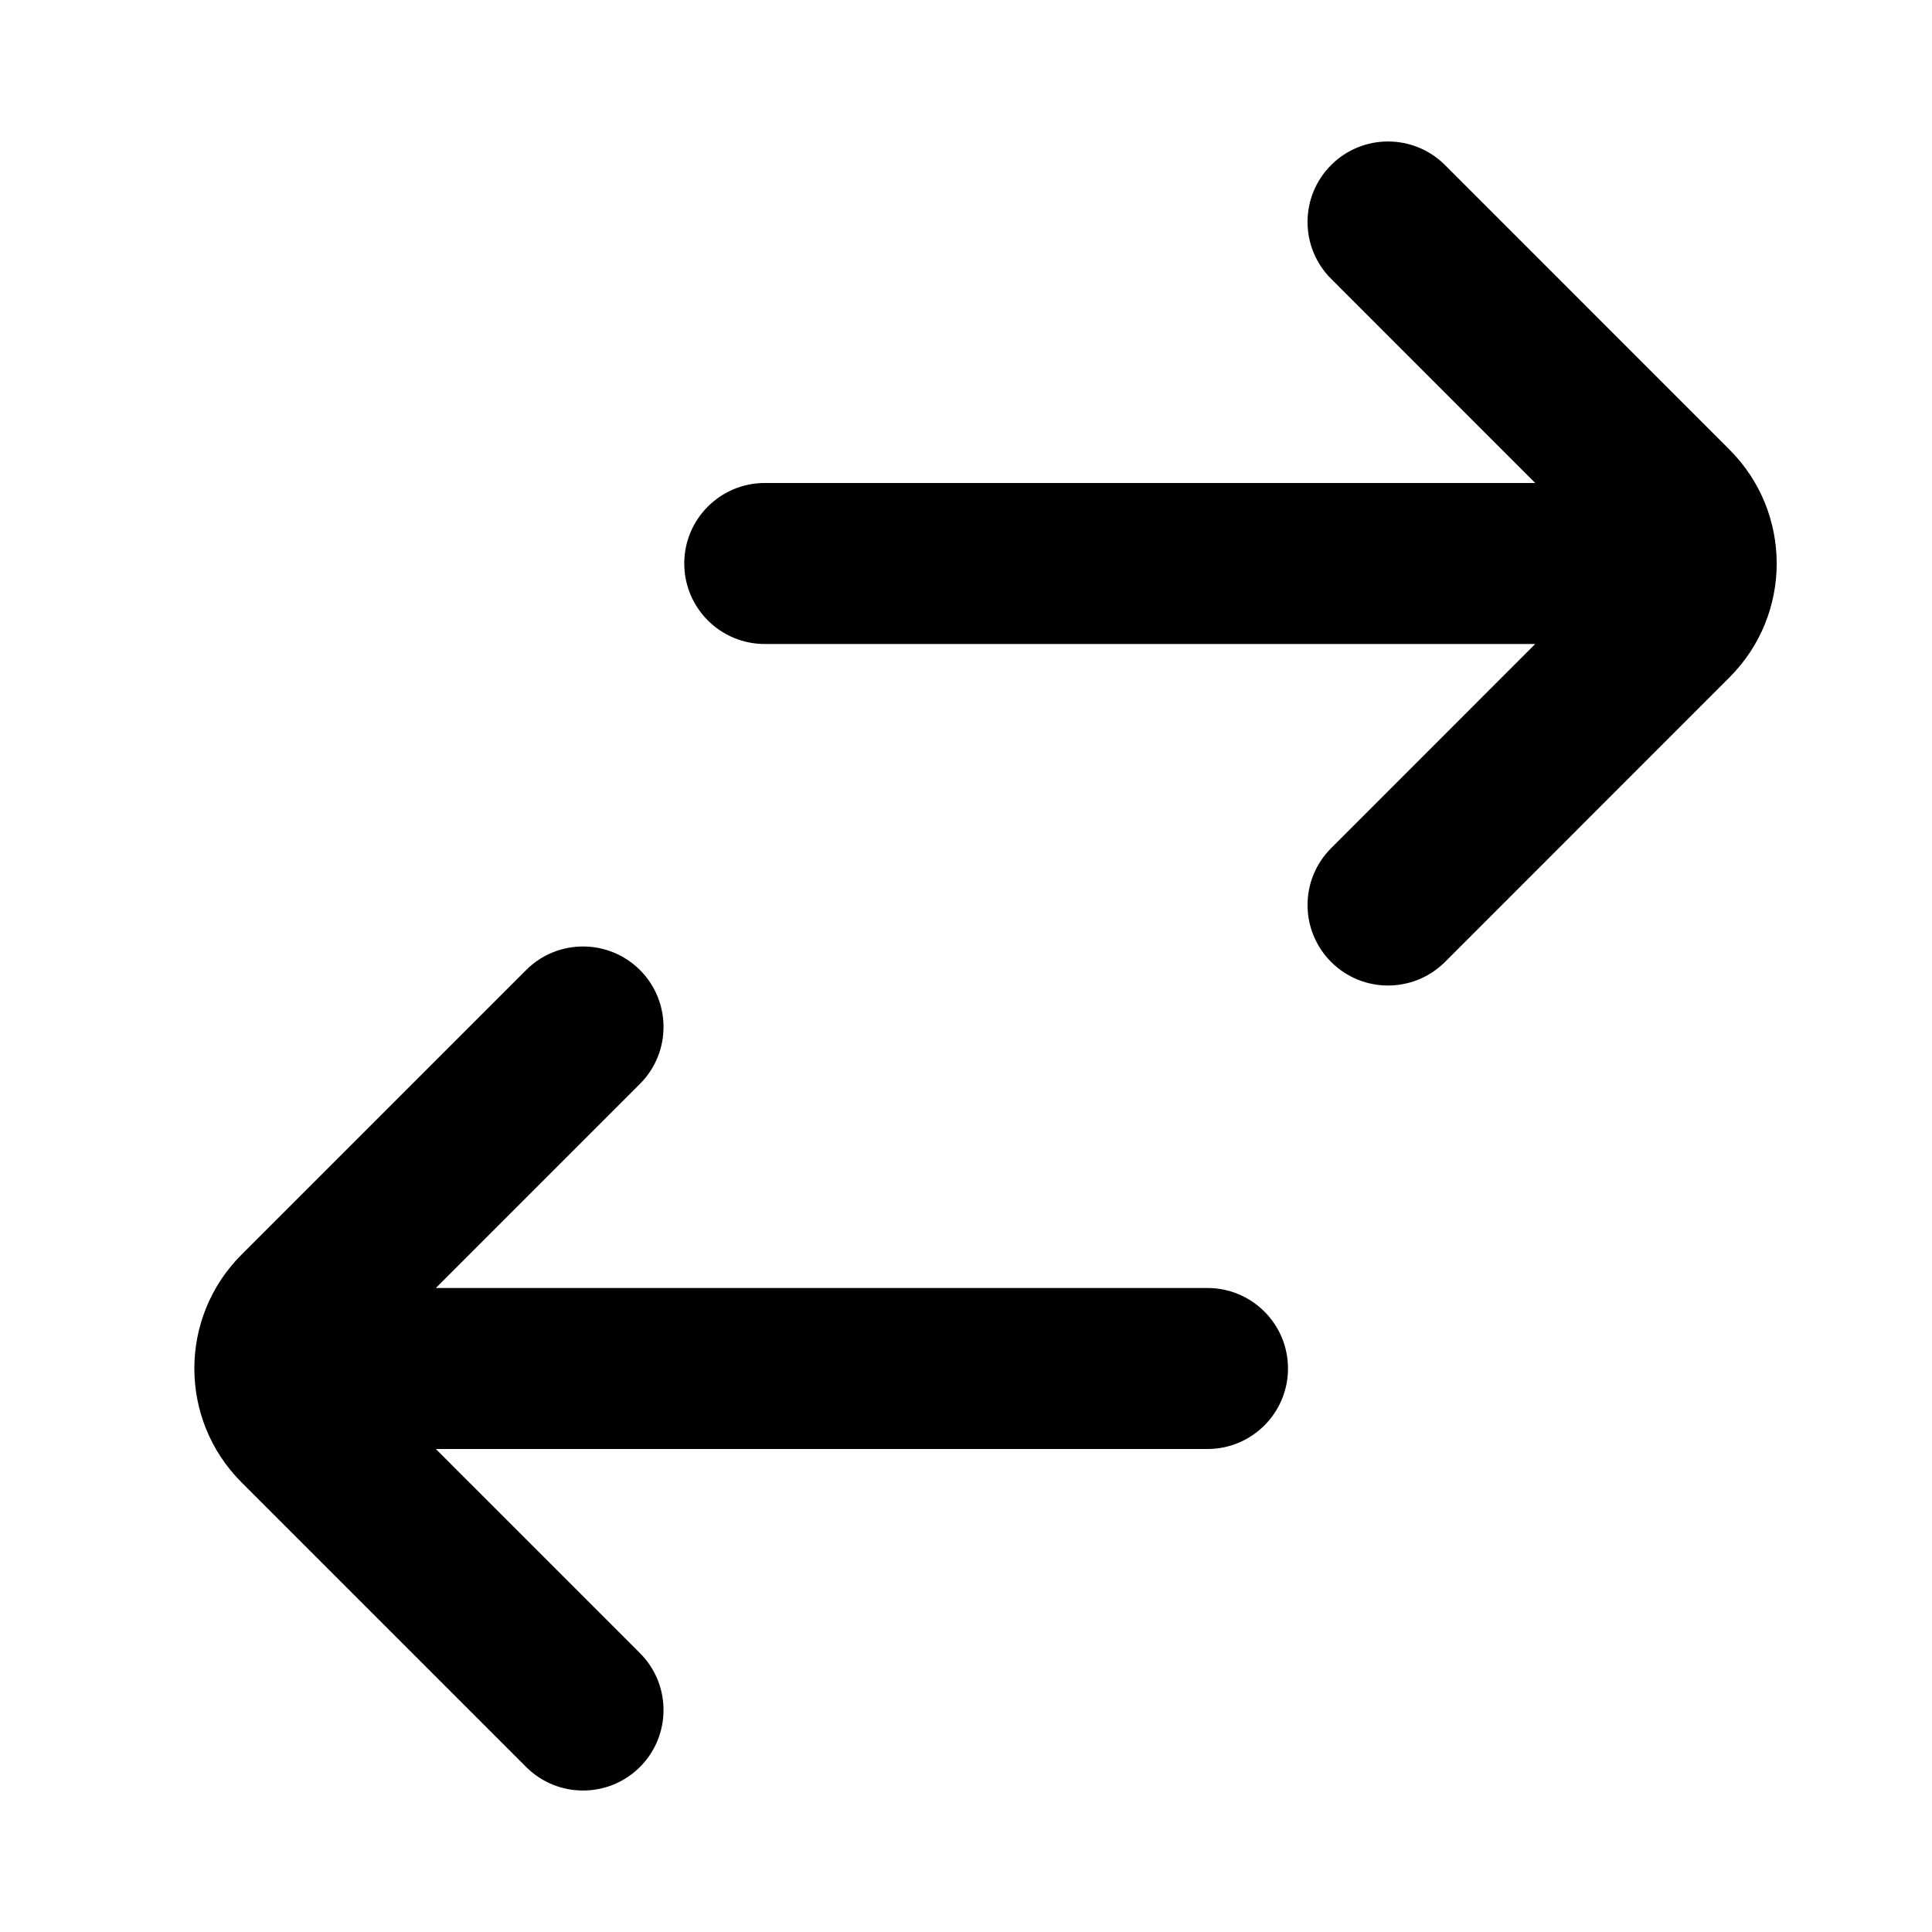 <?xml version="1.0" encoding="UTF-8"?>
<svg width="24px" height="24px" viewBox="0 0 24 24" version="1.1" xmlns="http://www.w3.org/2000/svg" xmlns:xlink="http://www.w3.org/1999/xlink">
    <!-- Generator: Sketch 44.1 (41455) - http://www.bohemiancoding.com/sketch -->
    <title>Bold/SVG/swap</title>
    <desc>Created with Sketch.</desc>
    <defs></defs>
    <g id="Bold-Outline" stroke="none" stroke-width="1" fill="none" fill-rule="evenodd">
        <g id="swap" fill-rule="nonzero" fill="#000000">
            <path d="M5.414,16 L15,16 C15.552,16 16,16.448 16,17 C16,17.552 15.552,18 15,18 L5.414,18 L7.95,20.536 C8.34,20.926 8.34,21.559 7.95,21.95 C7.559,22.34 6.926,22.34 6.536,21.95 L3,18.414 C2.219,17.633 2.219,16.367 3,15.586 L6.536,12.05 C6.926,11.66 7.559,11.66 7.95,12.05 C8.34,12.441 8.34,13.074 7.95,13.464 L5.414,16 Z M19.071,6 L16.536,3.464 C16.145,3.074 16.145,2.441 16.536,2.05 C16.926,1.66 17.559,1.66 17.95,2.05 L21.485,5.586 C22.266,6.367 22.266,7.633 21.485,8.414 L17.95,11.95 C17.559,12.34 16.926,12.34 16.536,11.95 C16.145,11.559 16.145,10.926 16.536,10.536 L19.071,8 L9.5,8 C8.948,8 8.5,7.552 8.5,7 C8.5,6.448 8.948,6 9.5,6 L19.071,6 Z" id="shape"></path>
        </g>
    </g>
</svg>